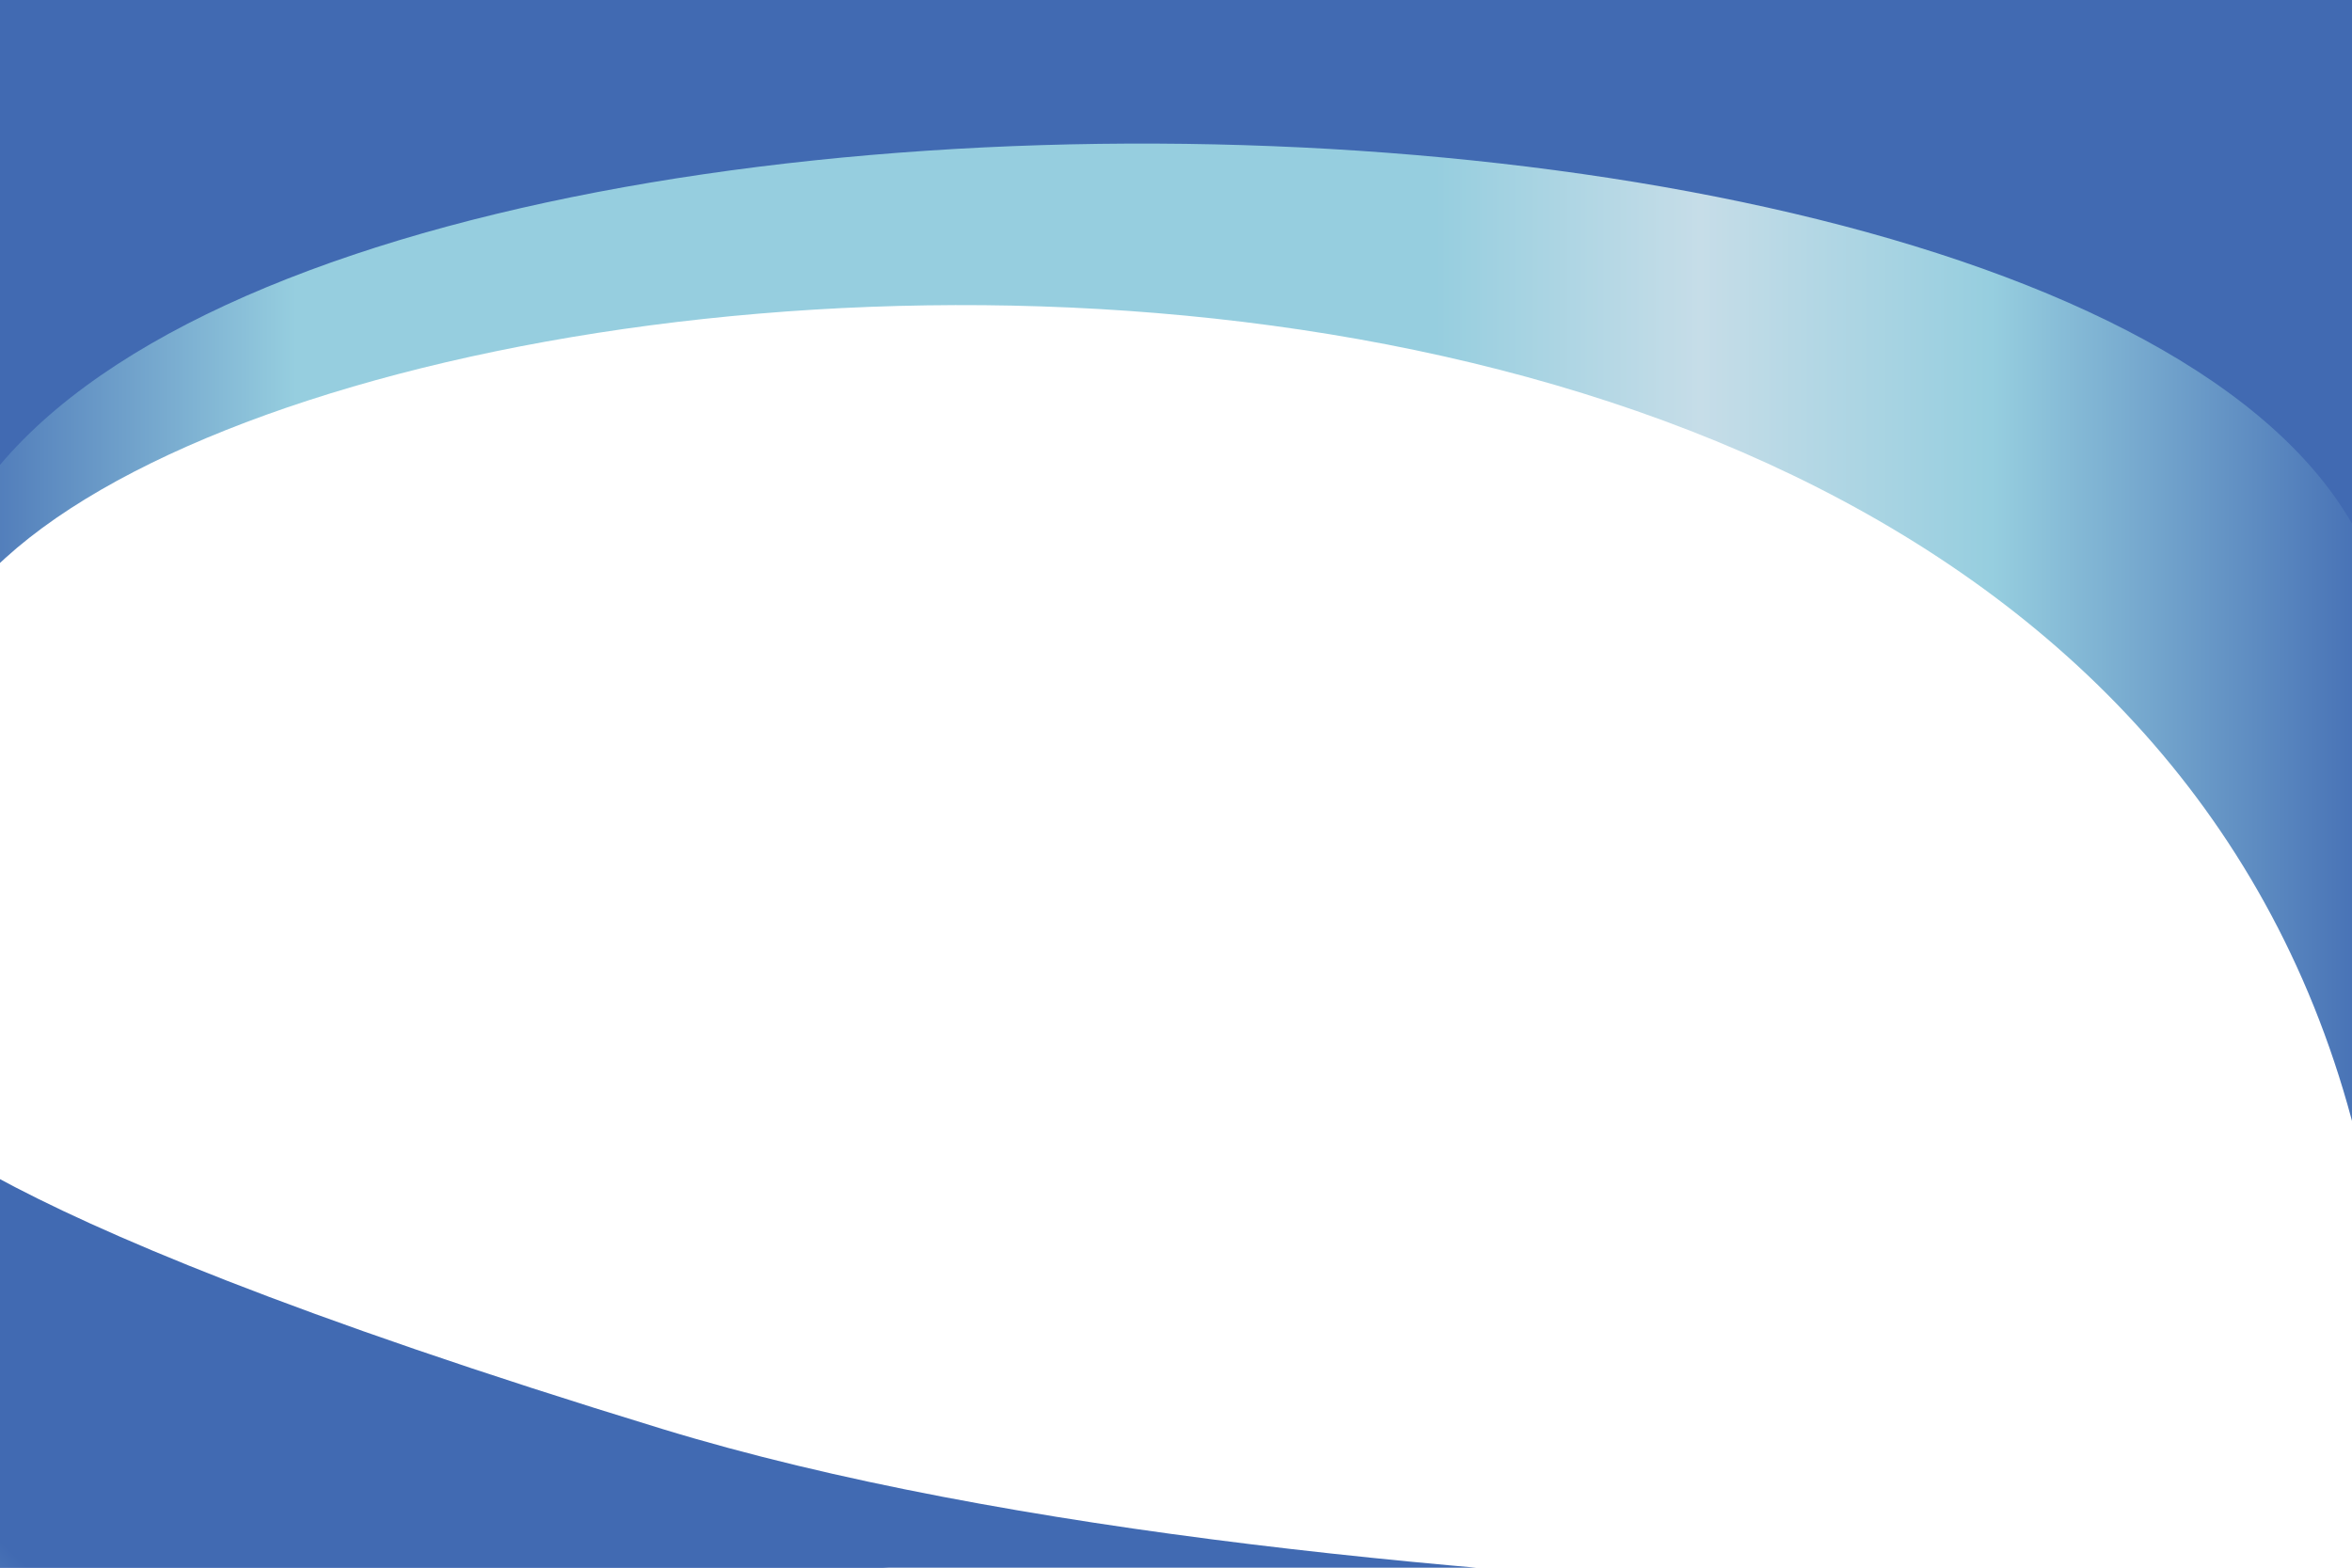 <?xml version="1.0" encoding="UTF-8" standalone="no"?><!-- Generator: Gravit.io --><svg xmlns="http://www.w3.org/2000/svg" xmlns:xlink="http://www.w3.org/1999/xlink" style="isolation:isolate" viewBox="0 0 1200 800" width="1200pt" height="800pt"><defs><clipPath id="_clipPath_mjXv6cb34JkIrZTaP4IGwcZHJ23s0IpH"><rect width="1200" height="800"/></clipPath></defs><g clip-path="url(#_clipPath_mjXv6cb34JkIrZTaP4IGwcZHJ23s0IpH)"><clipPath id="_clipPath_XT33PIs4c3DdJykLTxwp2XAzWZIzPlVa"><path d=" M 0 0 L 0 800 L 1200 800 L 1200 0 L 0 0 Z " id="Path" fill="rgb(255,255,255)"/></clipPath><g clip-path="url(#_clipPath_XT33PIs4c3DdJykLTxwp2XAzWZIzPlVa)"><clipPath id="_clipPath_tC56WtXCOJUGFm3hx597hAgTnvg4cgLH"><path d=" M 1200 800 L 0 800 L 0 0 L 1200 0 L 1200 800 Z " id="Path" fill="rgb(255,255,255)"/></clipPath><g clip-path="url(#_clipPath_tC56WtXCOJUGFm3hx597hAgTnvg4cgLH)"><linearGradient id="_lgradient_0" x1="0" y1="0" x2="1" y2="0" gradientTransform="matrix(1258.66,0,0,1258.66,-39.118,386.817)" gradientUnits="userSpaceOnUse"><stop offset="0%" stop-opacity="1" style="stop-color:rgb(65,106,178)"/><stop offset="15.073%" stop-opacity="1" style="stop-color:rgb(150,206,223)"/><stop offset="61.29%" stop-opacity="1" style="stop-color:rgb(150,206,223)"/><stop offset="72.043%" stop-opacity="1" style="stop-color:rgb(198,221,232)"/><stop offset="83.871%" stop-opacity="1" style="stop-color:rgb(150,206,223)"/><stop offset="100%" stop-opacity="1" style="stop-color:rgb(65,106,178)"/></linearGradient><path d=" M -39.118 363.532 C -39.118 109.47 1219.54 -47.617 1219.54 728.99 L 1219.54 44.644 L -39.118 44.644 L -39.118 363.532 Z " id="Path" fill="url(#_lgradient_0)"/><linearGradient id="_lgradient_1" x1="0" y1="0" x2="1" y2="0" gradientTransform="matrix(7.335,770.121,-770.121,7.335,588.242,-61.908)" gradientUnits="userSpaceOnUse"><stop offset="0%" stop-opacity="1" style="stop-color:rgb(198,221,232)"/><stop offset="7.697%" stop-opacity="1" style="stop-color:rgb(65,106,178)"/><stop offset="48.925%" stop-opacity="1" style="stop-color:rgb(65,106,178)"/><stop offset="86.161%" stop-opacity="1" style="stop-color:rgb(150,206,223)"/><stop offset="100%" stop-opacity="1" style="stop-color:rgb(198,221,232)"/></linearGradient><path d=" M -39.118 338.774 C -39.118 -20.832 1219.54 -9.594 1219.54 338.774 L 1219.54 -48.569 L -39.118 -48.569 L -39.118 338.774 Z " id="Path" fill="url(#_lgradient_1)"/><linearGradient id="_lgradient_2" x1="0" y1="0" x2="1" y2="0" gradientTransform="matrix(583.873,-310.515,310.515,583.873,-203.872,1129.85)" gradientUnits="userSpaceOnUse"><stop offset="0%" stop-opacity="1" style="stop-color:rgb(65,106,178)"/><stop offset="12.31%" stop-opacity="1" style="stop-color:rgb(150,206,223)"/><stop offset="26.23%" stop-opacity="1" style="stop-color:rgb(150,206,223)"/><stop offset="36.721%" stop-opacity="1" style="stop-color:rgb(65,106,178)"/><stop offset="96.891%" stop-opacity="1" style="stop-color:rgb(65,106,178)"/><stop offset="100%" stop-opacity="1" style="stop-color:rgb(65,106,178)"/></linearGradient><path d=" M -58.317 558.592 C -58.317 558.592 -41.256 613.311 337.925 729.217 C 688.802 836.471 1314.24 816.338 1314.24 816.338 L -11.196 968.648 L -58.317 558.592 Z " id="Path" fill="url(#_lgradient_2)"/><linearGradient id="_lgradient_3" x1="0" y1="0" x2="1" y2="0" gradientTransform="matrix(834.792,-984.591,954.462,877.206,-51.871,1388.21)" gradientUnits="userSpaceOnUse"><stop offset="0%" stop-opacity="1" style="stop-color:rgb(65,106,178)"/><stop offset="12.31%" stop-opacity="1" style="stop-color:rgb(150,206,223)"/><stop offset="26.23%" stop-opacity="1" style="stop-color:rgb(150,206,223)"/><stop offset="36.721%" stop-opacity="1" style="stop-color:rgb(65,106,178)"/><stop offset="96.891%" stop-opacity="1" style="stop-color:rgb(65,106,178)"/><stop offset="100%" stop-opacity="1" style="stop-color:rgb(65,106,178)"/></linearGradient><path d=" M -30.571 667.144 L 0.367 936.365 L 1020.7 819.115 C 1020.7 819.115 215.434 848.958 -30.571 667.144 Z " id="Path" fill="url(#_lgradient_3)"/></g></g></g></svg>